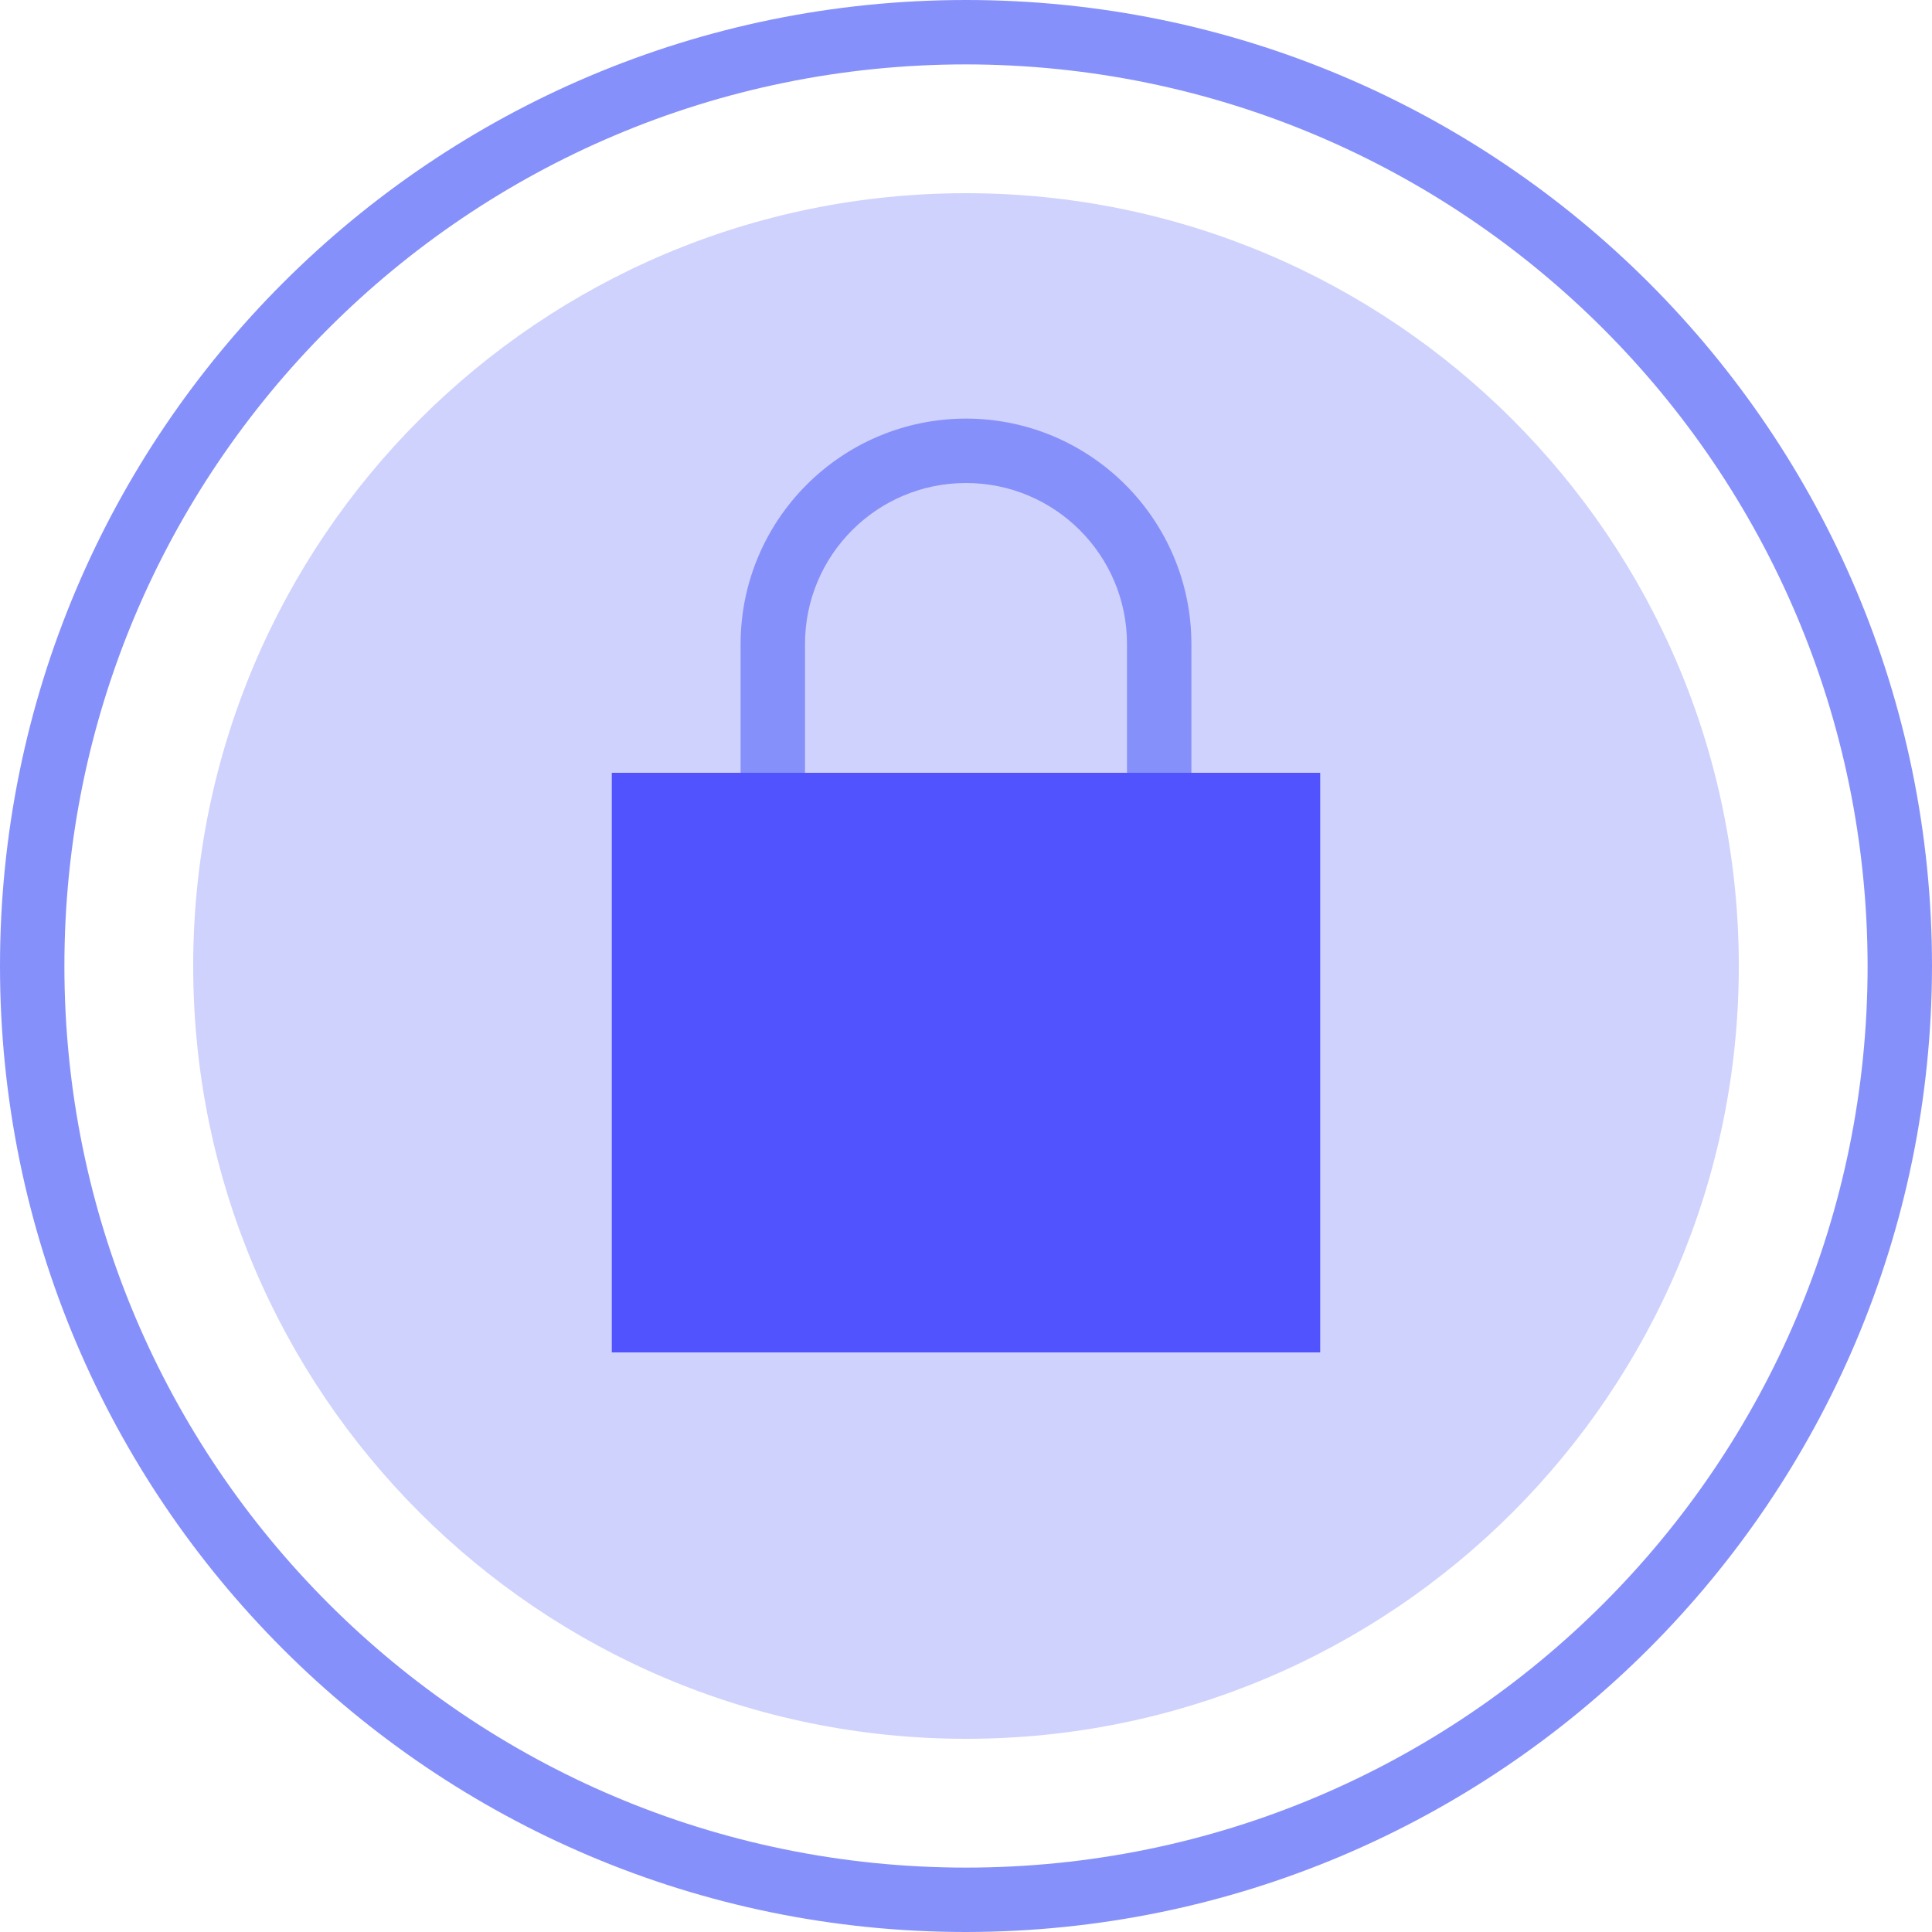<svg height="480pt" viewBox="0 0 480 480" width="480pt" xmlns="http://www.w3.org/2000/svg"><path d="m432 240c0 106.039-85.961 192-192 192s-192-85.961-192-192 85.961-192 192-192 192 85.961 192 192zm0 0" fill="#cfd2fc"/><path d="m240 480c-132.547 0-240-107.453-240-240s107.453-240 240-240 240 107.453 240 240c-.148 132.484-107.516 239.852-240 240zm0-464c-123.711 0-224 100.289-224 224s100.289 224 224 224 224-100.289 224-224c-.141-123.652-100.348-223.859-224-224zm0 0" fill="#8690fa"/><path d="m240 104c-30.914.035-55.965 25.086-56 56v32c0 4.418 3.582 8 8 8h8v-40c0-22.09 17.91-40 40-40s40 17.91 40 40v40h8c4.418 0 8-3.582 8-8v-32c-.035-30.914-25.086-55.965-56-56zm0 0" fill="#8690fa"/><path d="m152 192h176v144h-176zm0 0" fill="#5153ff"/></svg>